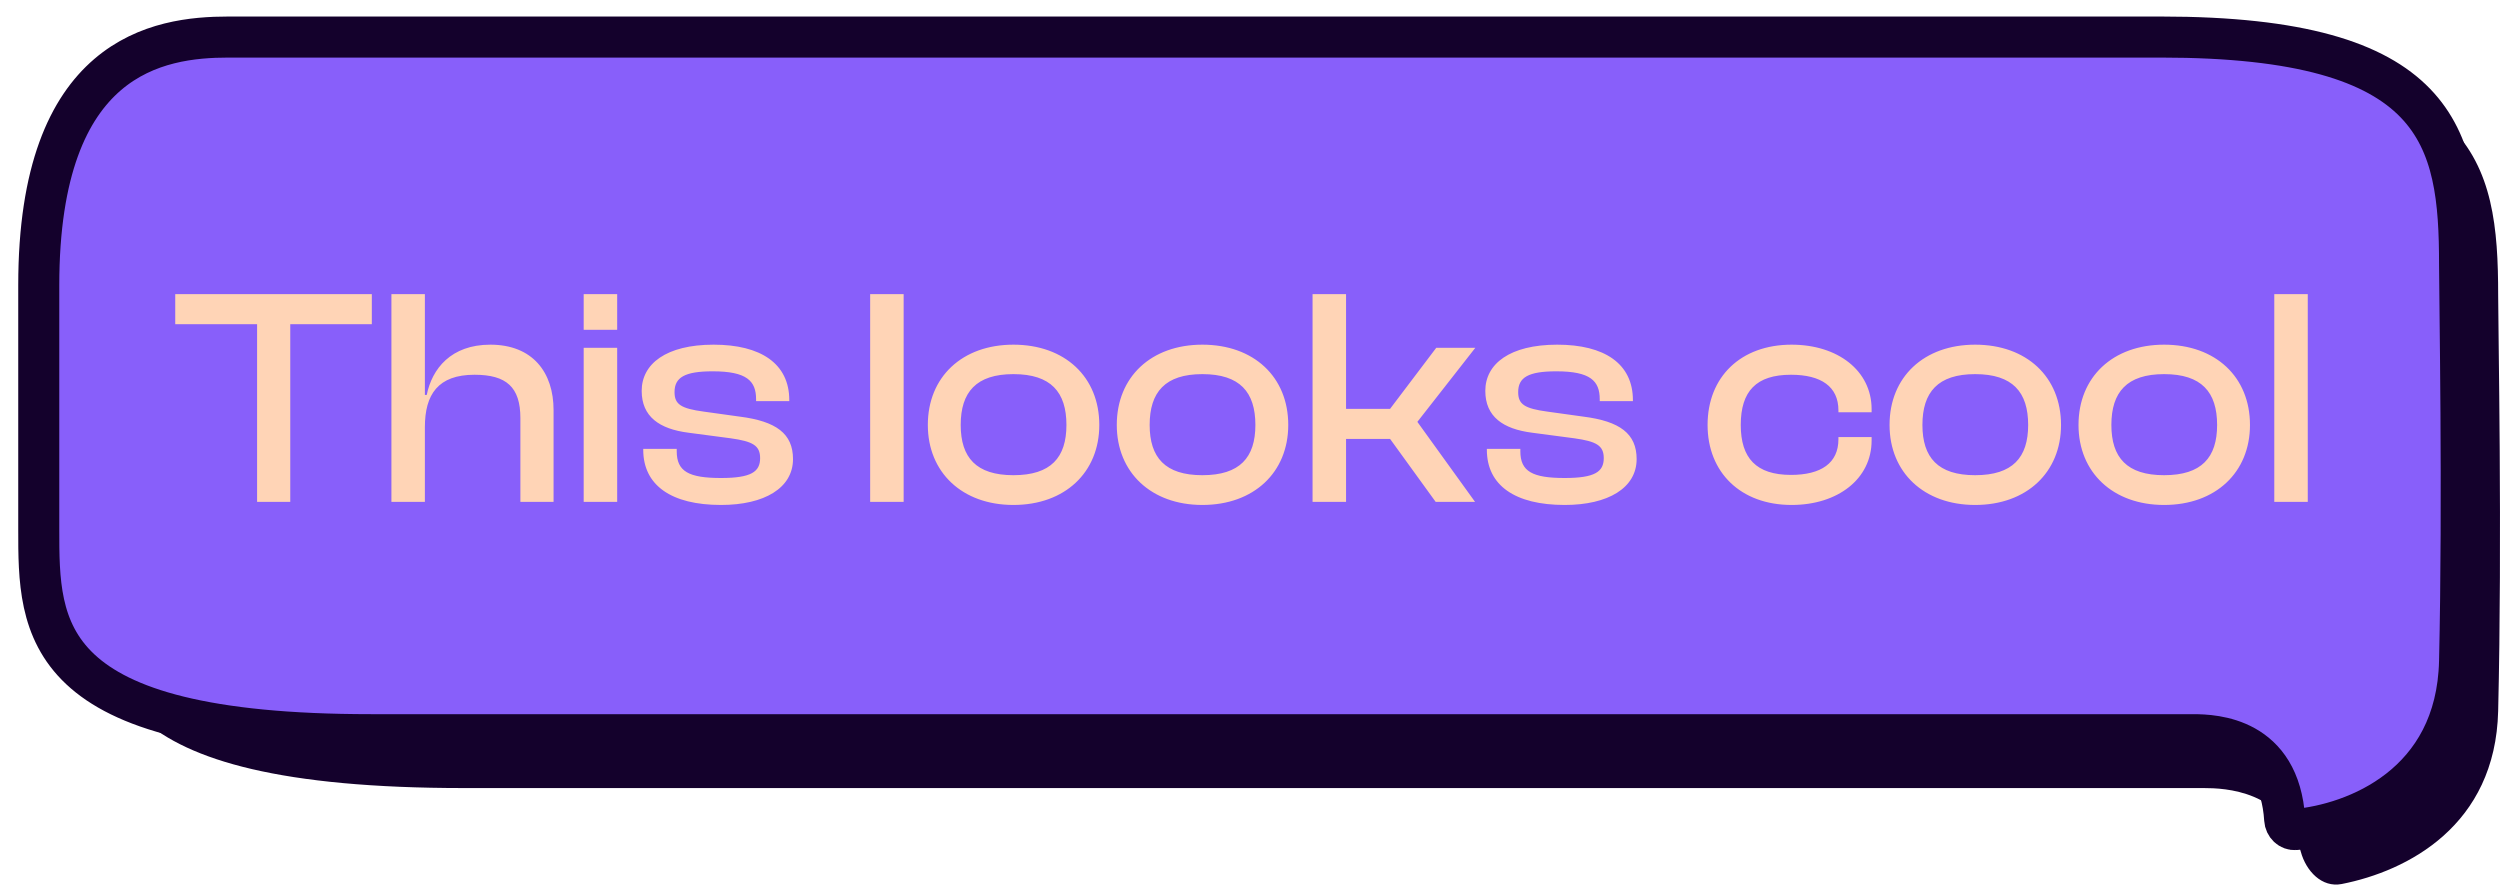 <svg width="129" height="46" viewBox="0 0 129 46" fill="none" xmlns="http://www.w3.org/2000/svg">
<path d="M128.905 36.69C128.763 42.607 124.226 44.947 120.833 45.615C119.811 45.816 118.994 44.953 118.721 43.948C117.86 40.781 114.803 40.664 113.704 40.664H23.947C4.999 40.664 4.999 34.926 5 29.547L5 29.457V16.343C5 3.864 11.851 2.91 15.812 2.91H111.885C127.834 2.91 128.905 8.315 128.905 15.23C128.905 16.899 129.119 27.788 128.905 36.69Z" fill="#14012C"/>
<path d="M126.914 34.121C126.768 40.516 121.514 42.529 118.448 42.805C118.152 42.831 117.909 42.588 117.89 42.291C117.627 38.05 114.277 37.91 113.161 37.91H19.143C1.999 37.91 1.999 32.439 2 27.311L2 27.225V14.72C2 2.822 8.198 1.912 11.782 1.912H111.515C125.945 1.912 126.914 7.066 126.914 13.659C126.914 15.25 127.108 25.633 126.914 34.121Z" fill="#885FFA" stroke="#14012C" stroke-width="2.118"/>
<path d="M14.978 25.896V16.729H19.186V15.177H9.042V16.729H13.266V25.896H14.978ZM21.924 25.896V22.041C21.924 20.36 22.596 19.337 24.485 19.337C26.133 19.337 26.852 19.977 26.852 21.576V25.896H28.564V21.16C28.564 19.224 27.492 17.785 25.3 17.785C23.268 17.785 22.293 19.032 22.02 20.377H21.924V15.177H20.197V25.896H21.924ZM31.846 17.017V15.177H30.118V17.017H31.846ZM31.846 25.896V17.945H30.118V25.896H31.846ZM37.206 26.056C39.447 26.056 40.919 25.177 40.919 23.689C40.919 22.377 40.054 21.736 38.166 21.497L36.327 21.241C35.127 21.081 34.806 20.857 34.806 20.233C34.806 19.48 35.319 19.16 36.775 19.16C38.535 19.16 39.014 19.657 39.014 20.601V20.697H40.727V20.648C40.727 18.761 39.255 17.785 36.822 17.785C34.374 17.785 33.111 18.776 33.111 20.169C33.111 21.497 34.023 22.137 35.526 22.328L37.703 22.616C38.839 22.776 39.222 22.985 39.222 23.64C39.222 24.345 38.758 24.665 37.206 24.665C35.542 24.665 34.919 24.328 34.919 23.288V23.16H33.191V23.209C33.191 25.049 34.647 26.056 37.206 26.056ZM46.628 25.896V15.177H44.9V25.896H46.628ZM52.292 26.056C54.948 26.056 56.724 24.377 56.724 21.928C56.724 19.448 54.948 17.785 52.292 17.785C49.652 17.785 47.876 19.448 47.876 21.928C47.876 24.377 49.652 26.056 52.292 26.056ZM52.292 24.52C50.372 24.52 49.572 23.608 49.572 21.928C49.572 20.233 50.372 19.305 52.292 19.305C54.228 19.305 55.028 20.233 55.028 21.928C55.028 23.608 54.228 24.52 52.292 24.52ZM62.042 26.056C64.698 26.056 66.474 24.377 66.474 21.928C66.474 19.448 64.698 17.785 62.042 17.785C59.402 17.785 57.626 19.448 57.626 21.928C57.626 24.377 59.402 26.056 62.042 26.056ZM62.042 24.52C60.122 24.52 59.322 23.608 59.322 21.928C59.322 20.233 60.122 19.305 62.042 19.305C63.978 19.305 64.778 20.233 64.778 21.928C64.778 23.608 63.978 24.52 62.042 24.52ZM69.456 25.896V22.648H71.728L74.08 25.896H76.112L73.136 21.768L76.128 17.945H74.112L71.728 21.096H69.456V15.177H67.728V25.896H69.456ZM80.738 26.056C82.978 26.056 84.45 25.177 84.45 23.689C84.45 22.377 83.586 21.736 81.698 21.497L79.858 21.241C78.658 21.081 78.338 20.857 78.338 20.233C78.338 19.48 78.85 19.16 80.306 19.16C82.066 19.16 82.546 19.657 82.546 20.601V20.697H84.258V20.648C84.258 18.761 82.786 17.785 80.354 17.785C77.906 17.785 76.642 18.776 76.642 20.169C76.642 21.497 77.554 22.137 79.058 22.328L81.234 22.616C82.37 22.776 82.754 22.985 82.754 23.64C82.754 24.345 82.29 24.665 80.738 24.665C79.074 24.665 78.45 24.328 78.45 23.288V23.16H76.722V23.209C76.722 25.049 78.178 26.056 80.738 26.056ZM92.447 26.056C94.831 26.056 96.575 24.712 96.575 22.729V22.552H94.863V22.665C94.863 23.896 93.967 24.505 92.415 24.505C90.623 24.505 89.823 23.64 89.823 21.928C89.823 20.184 90.623 19.337 92.415 19.337C93.967 19.337 94.863 19.945 94.863 21.177V21.273H96.575V21.113C96.575 19.128 94.831 17.785 92.447 17.785C89.823 17.785 88.111 19.448 88.111 21.928C88.111 24.377 89.823 26.056 92.447 26.056ZM101.917 26.056C104.573 26.056 106.349 24.377 106.349 21.928C106.349 19.448 104.573 17.785 101.917 17.785C99.277 17.785 97.501 19.448 97.501 21.928C97.501 24.377 99.277 26.056 101.917 26.056ZM101.917 24.52C99.997 24.52 99.197 23.608 99.197 21.928C99.197 20.233 99.997 19.305 101.917 19.305C103.853 19.305 104.653 20.233 104.653 21.928C104.653 23.608 103.853 24.52 101.917 24.52ZM111.667 26.056C114.323 26.056 116.099 24.377 116.099 21.928C116.099 19.448 114.323 17.785 111.667 17.785C109.027 17.785 107.251 19.448 107.251 21.928C107.251 24.377 109.027 26.056 111.667 26.056ZM111.667 24.52C109.747 24.52 108.947 23.608 108.947 21.928C108.947 20.233 109.747 19.305 111.667 19.305C113.603 19.305 114.403 20.233 114.403 21.928C114.403 23.608 113.603 24.52 111.667 24.52ZM119.081 25.896V15.177H117.353V25.896H119.081Z" fill="#FFD4B6"/>
</svg>
